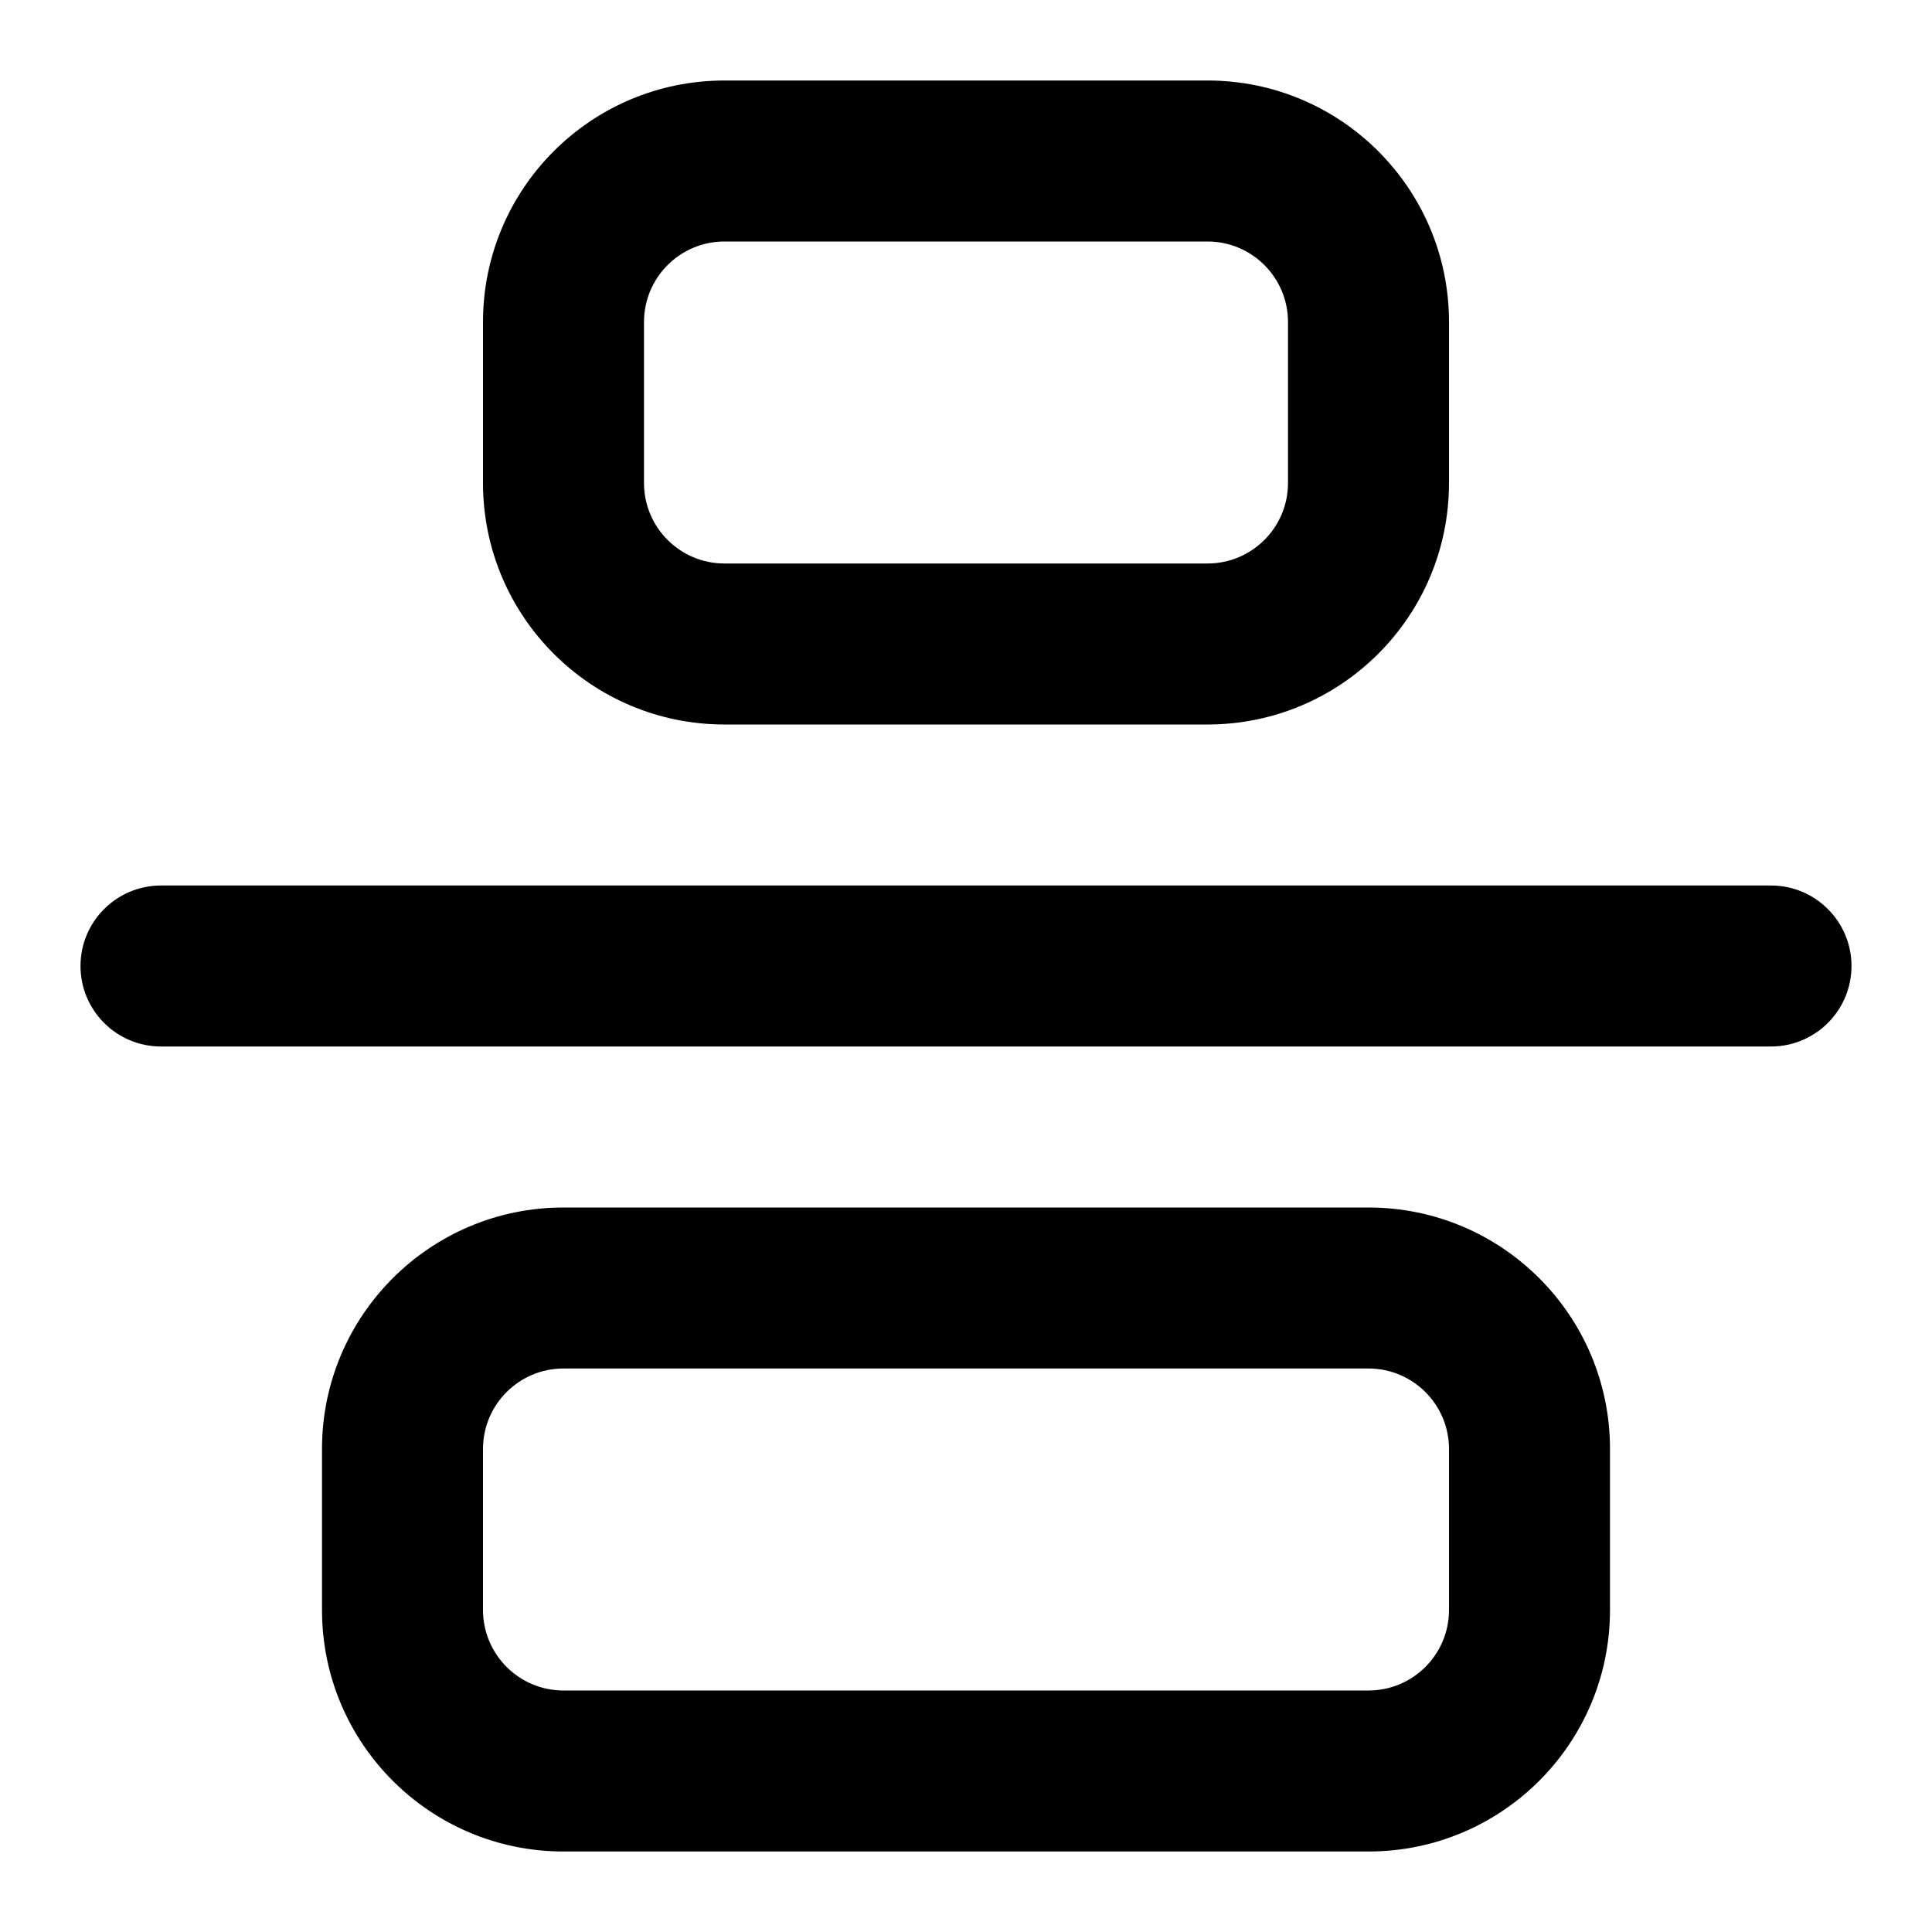 <svg viewBox="0 0 24 24" fill="none" xmlns="http://www.w3.org/2000/svg">
<path fill-rule="evenodd" clip-rule="evenodd" d="M9 3C8.448 3 8 3.448 8 4V6C8 6.552 8.448 7 9 7H15C15.552 7 16 6.552 16 6V4C16 3.448 15.552 3 15 3H9ZM6 4C6 2.343 7.343 1 9 1H15C16.657 1 18 2.343 18 4V6C18 7.657 16.657 9 15 9H9C7.343 9 6 7.657 6 6V4ZM1 12C1 11.448 1.448 11 2 11H22C22.552 11 23 11.448 23 12C23 12.552 22.552 13 22 13H2C1.448 13 1 12.552 1 12ZM7 17C6.448 17 6 17.448 6 18V20C6 20.552 6.448 21 7 21H17C17.552 21 18 20.552 18 20V18C18 17.448 17.552 17 17 17H7ZM4 18C4 16.343 5.343 15 7 15H17C18.657 15 20 16.343 20 18V20C20 21.657 18.657 23 17 23H7C5.343 23 4 21.657 4 20V18Z" fill="currentColor"/>
</svg>
